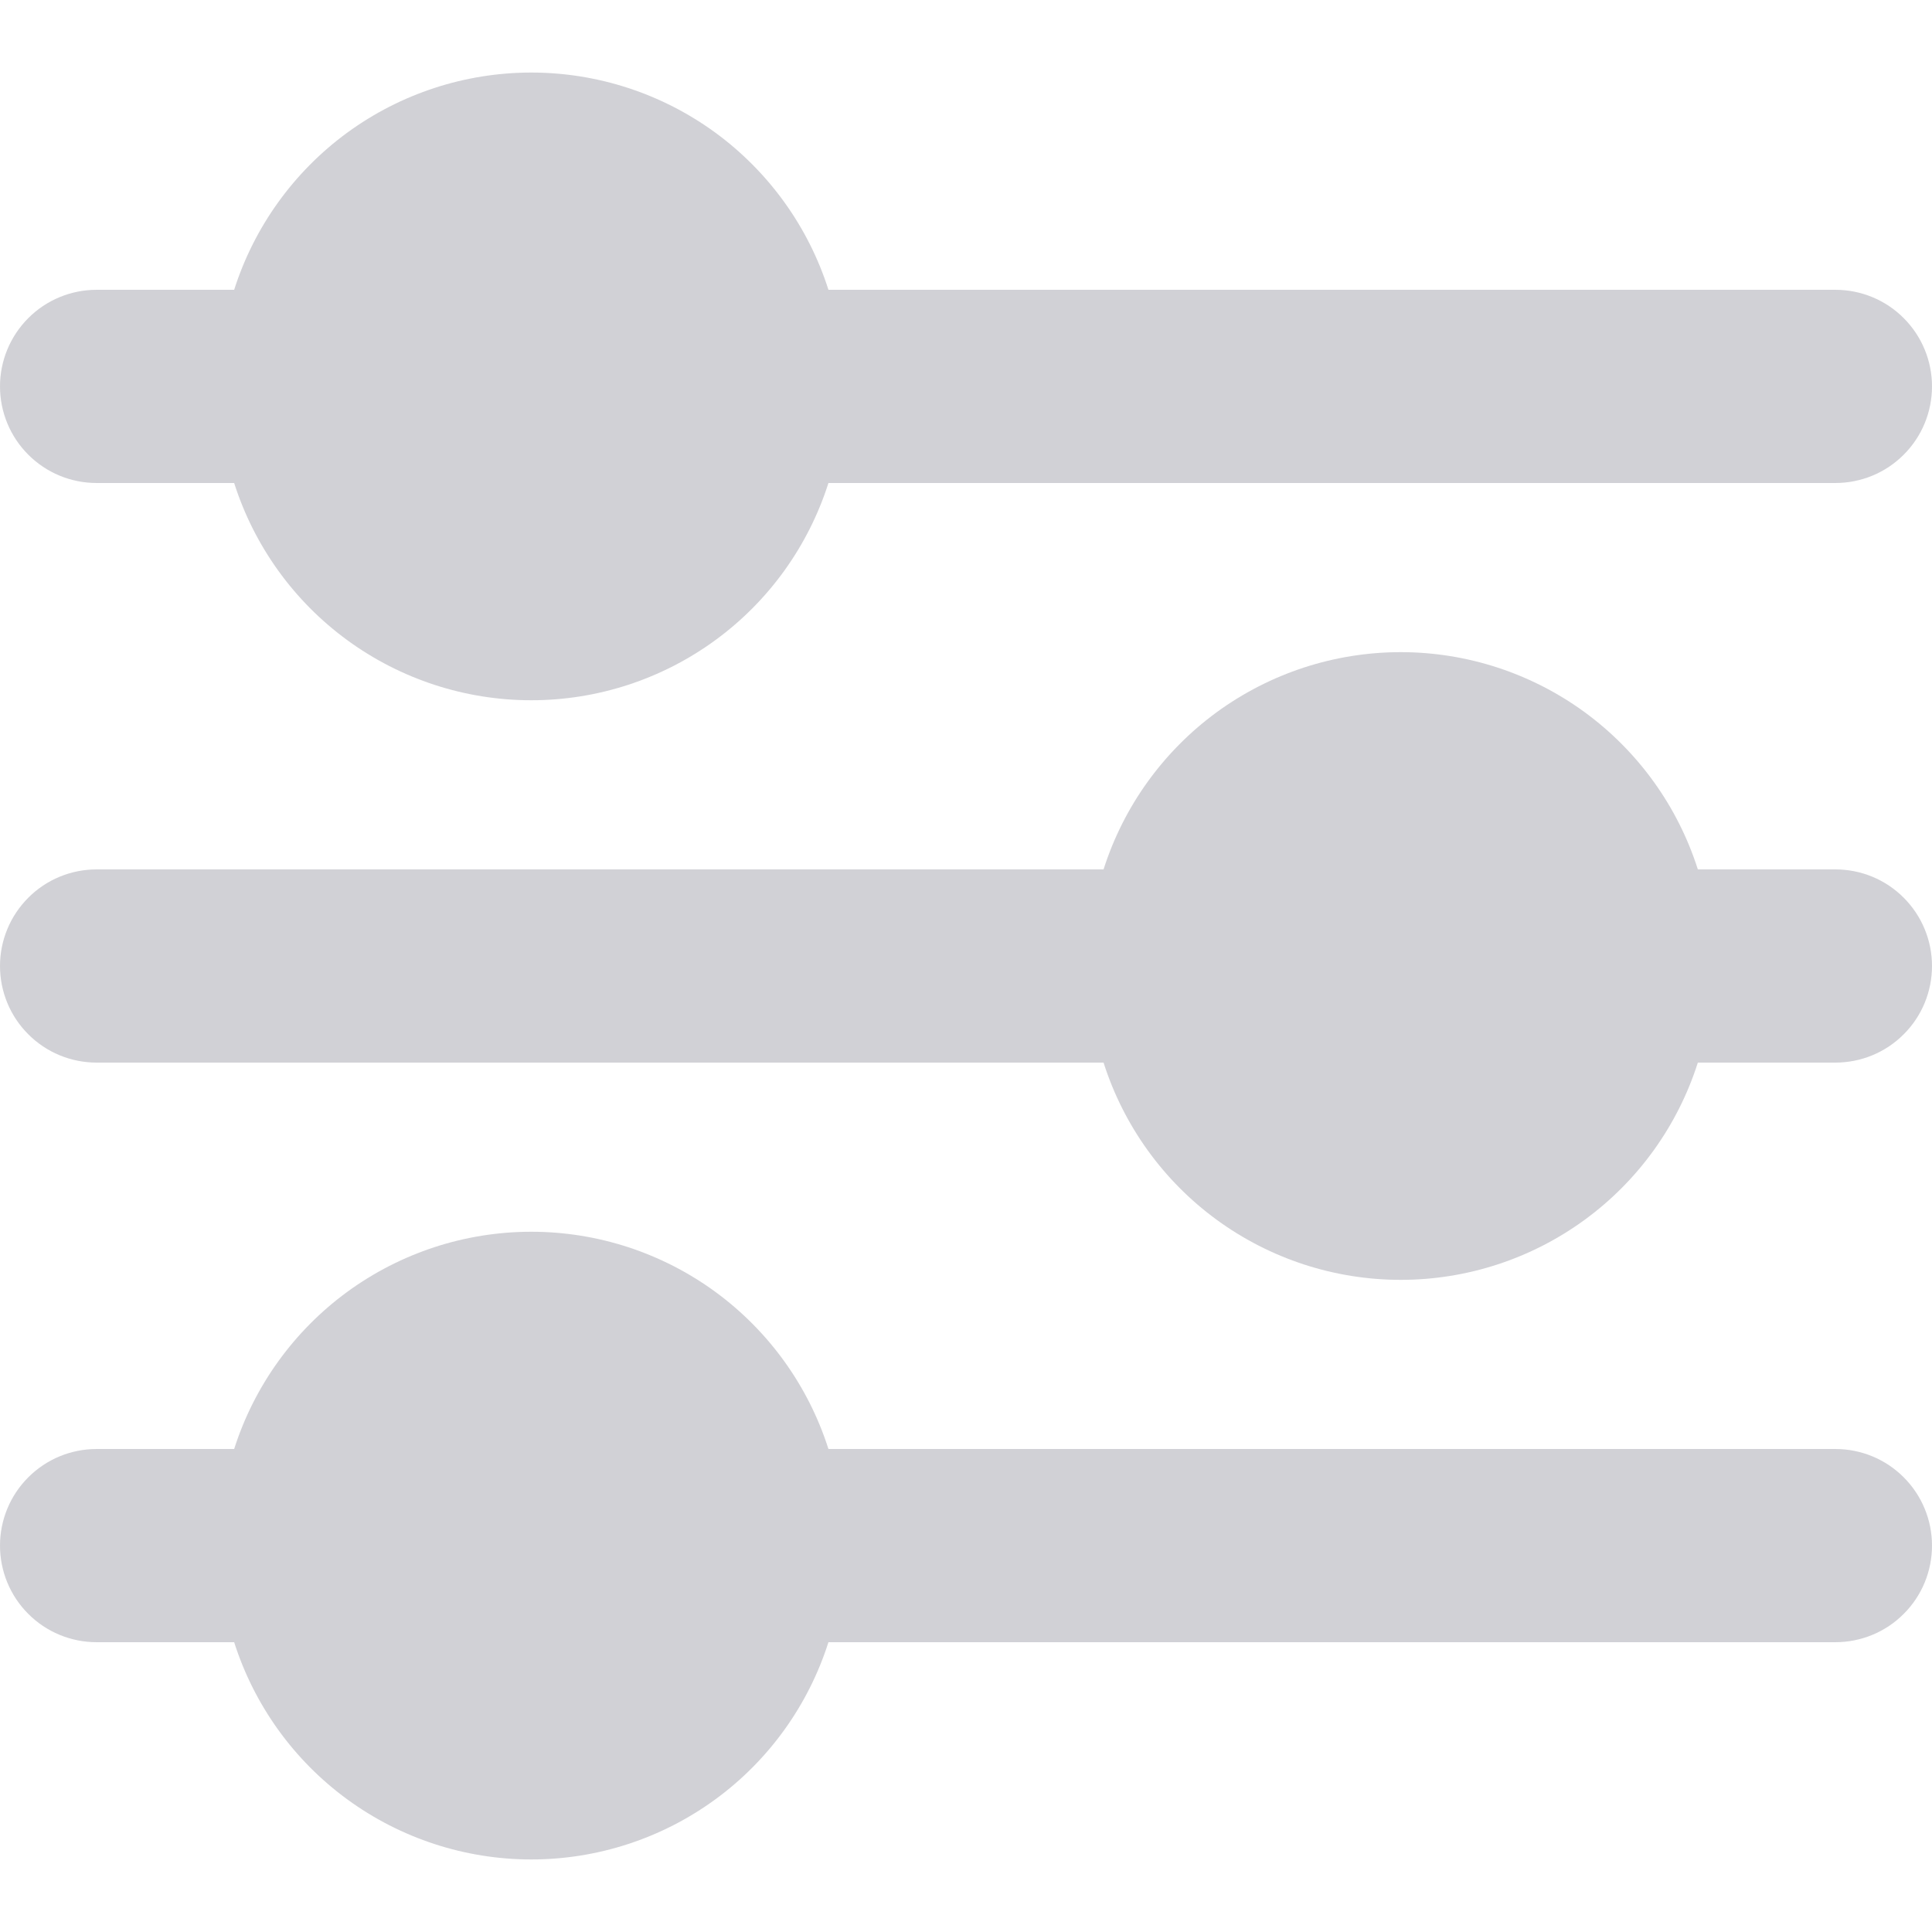 <svg width="20" height="20" viewBox="0 0 20 20" fill="none" xmlns="http://www.w3.org/2000/svg">
<path d="M1 5H2.424C2.632 5.653 3.042 6.223 3.595 6.627C4.148 7.031 4.815 7.249 5.5 7.249C6.185 7.249 6.852 7.031 7.405 6.627C7.958 6.223 8.368 5.653 8.576 5H19C19.265 5 19.52 4.895 19.707 4.707C19.895 4.52 20 4.265 20 4C20 3.735 19.895 3.481 19.707 3.293C19.52 3.105 19.265 3 19 3H8.576C8.368 2.347 7.958 1.778 7.405 1.373C6.852 0.969 6.185 0.751 5.5 0.751C4.815 0.751 4.148 0.969 3.595 1.373C3.042 1.778 2.632 2.347 2.424 3H1C0.735 3 0.48 3.105 0.293 3.293C0.105 3.481 0 3.735 0 4C0 4.265 0.105 4.52 0.293 4.707C0.48 4.895 0.735 5 1 5Z" fill="#D1D1D6"/>
<path d="M19 9H17.576C17.368 8.347 16.958 7.778 16.405 7.373C15.852 6.969 15.185 6.751 14.5 6.751C13.815 6.751 13.148 6.969 12.595 7.373C12.042 7.778 11.632 8.347 11.424 9H1C0.735 9 0.48 9.105 0.293 9.293C0.105 9.481 0 9.735 0 10C0 10.265 0.105 10.52 0.293 10.707C0.48 10.895 0.735 11 1 11H11.424C11.632 11.653 12.042 12.223 12.595 12.627C13.148 13.031 13.815 13.249 14.5 13.249C15.185 13.249 15.852 13.031 16.405 12.627C16.958 12.223 17.368 11.653 17.576 11H19C19.265 11 19.52 10.895 19.707 10.707C19.895 10.52 20 10.265 20 10C20 9.735 19.895 9.481 19.707 9.293C19.52 9.105 19.265 9 19 9Z" fill="#D1D1D6"/>
<path d="M19 15H8.576C8.368 14.347 7.958 13.778 7.405 13.373C6.852 12.969 6.185 12.751 5.5 12.751C4.815 12.751 4.148 12.969 3.595 13.373C3.042 13.778 2.632 14.347 2.424 15H1C0.735 15 0.48 15.105 0.293 15.293C0.105 15.48 0 15.735 0 16C0 16.265 0.105 16.52 0.293 16.707C0.48 16.895 0.735 17 1 17H2.424C2.632 17.653 3.042 18.223 3.595 18.627C4.148 19.031 4.815 19.249 5.5 19.249C6.185 19.249 6.852 19.031 7.405 18.627C7.958 18.223 8.368 17.653 8.576 17H19C19.265 17 19.52 16.895 19.707 16.707C19.895 16.52 20 16.265 20 16C20 15.735 19.895 15.48 19.707 15.293C19.52 15.105 19.265 15 19 15Z" fill="#D1D1D6"/>
</svg>
